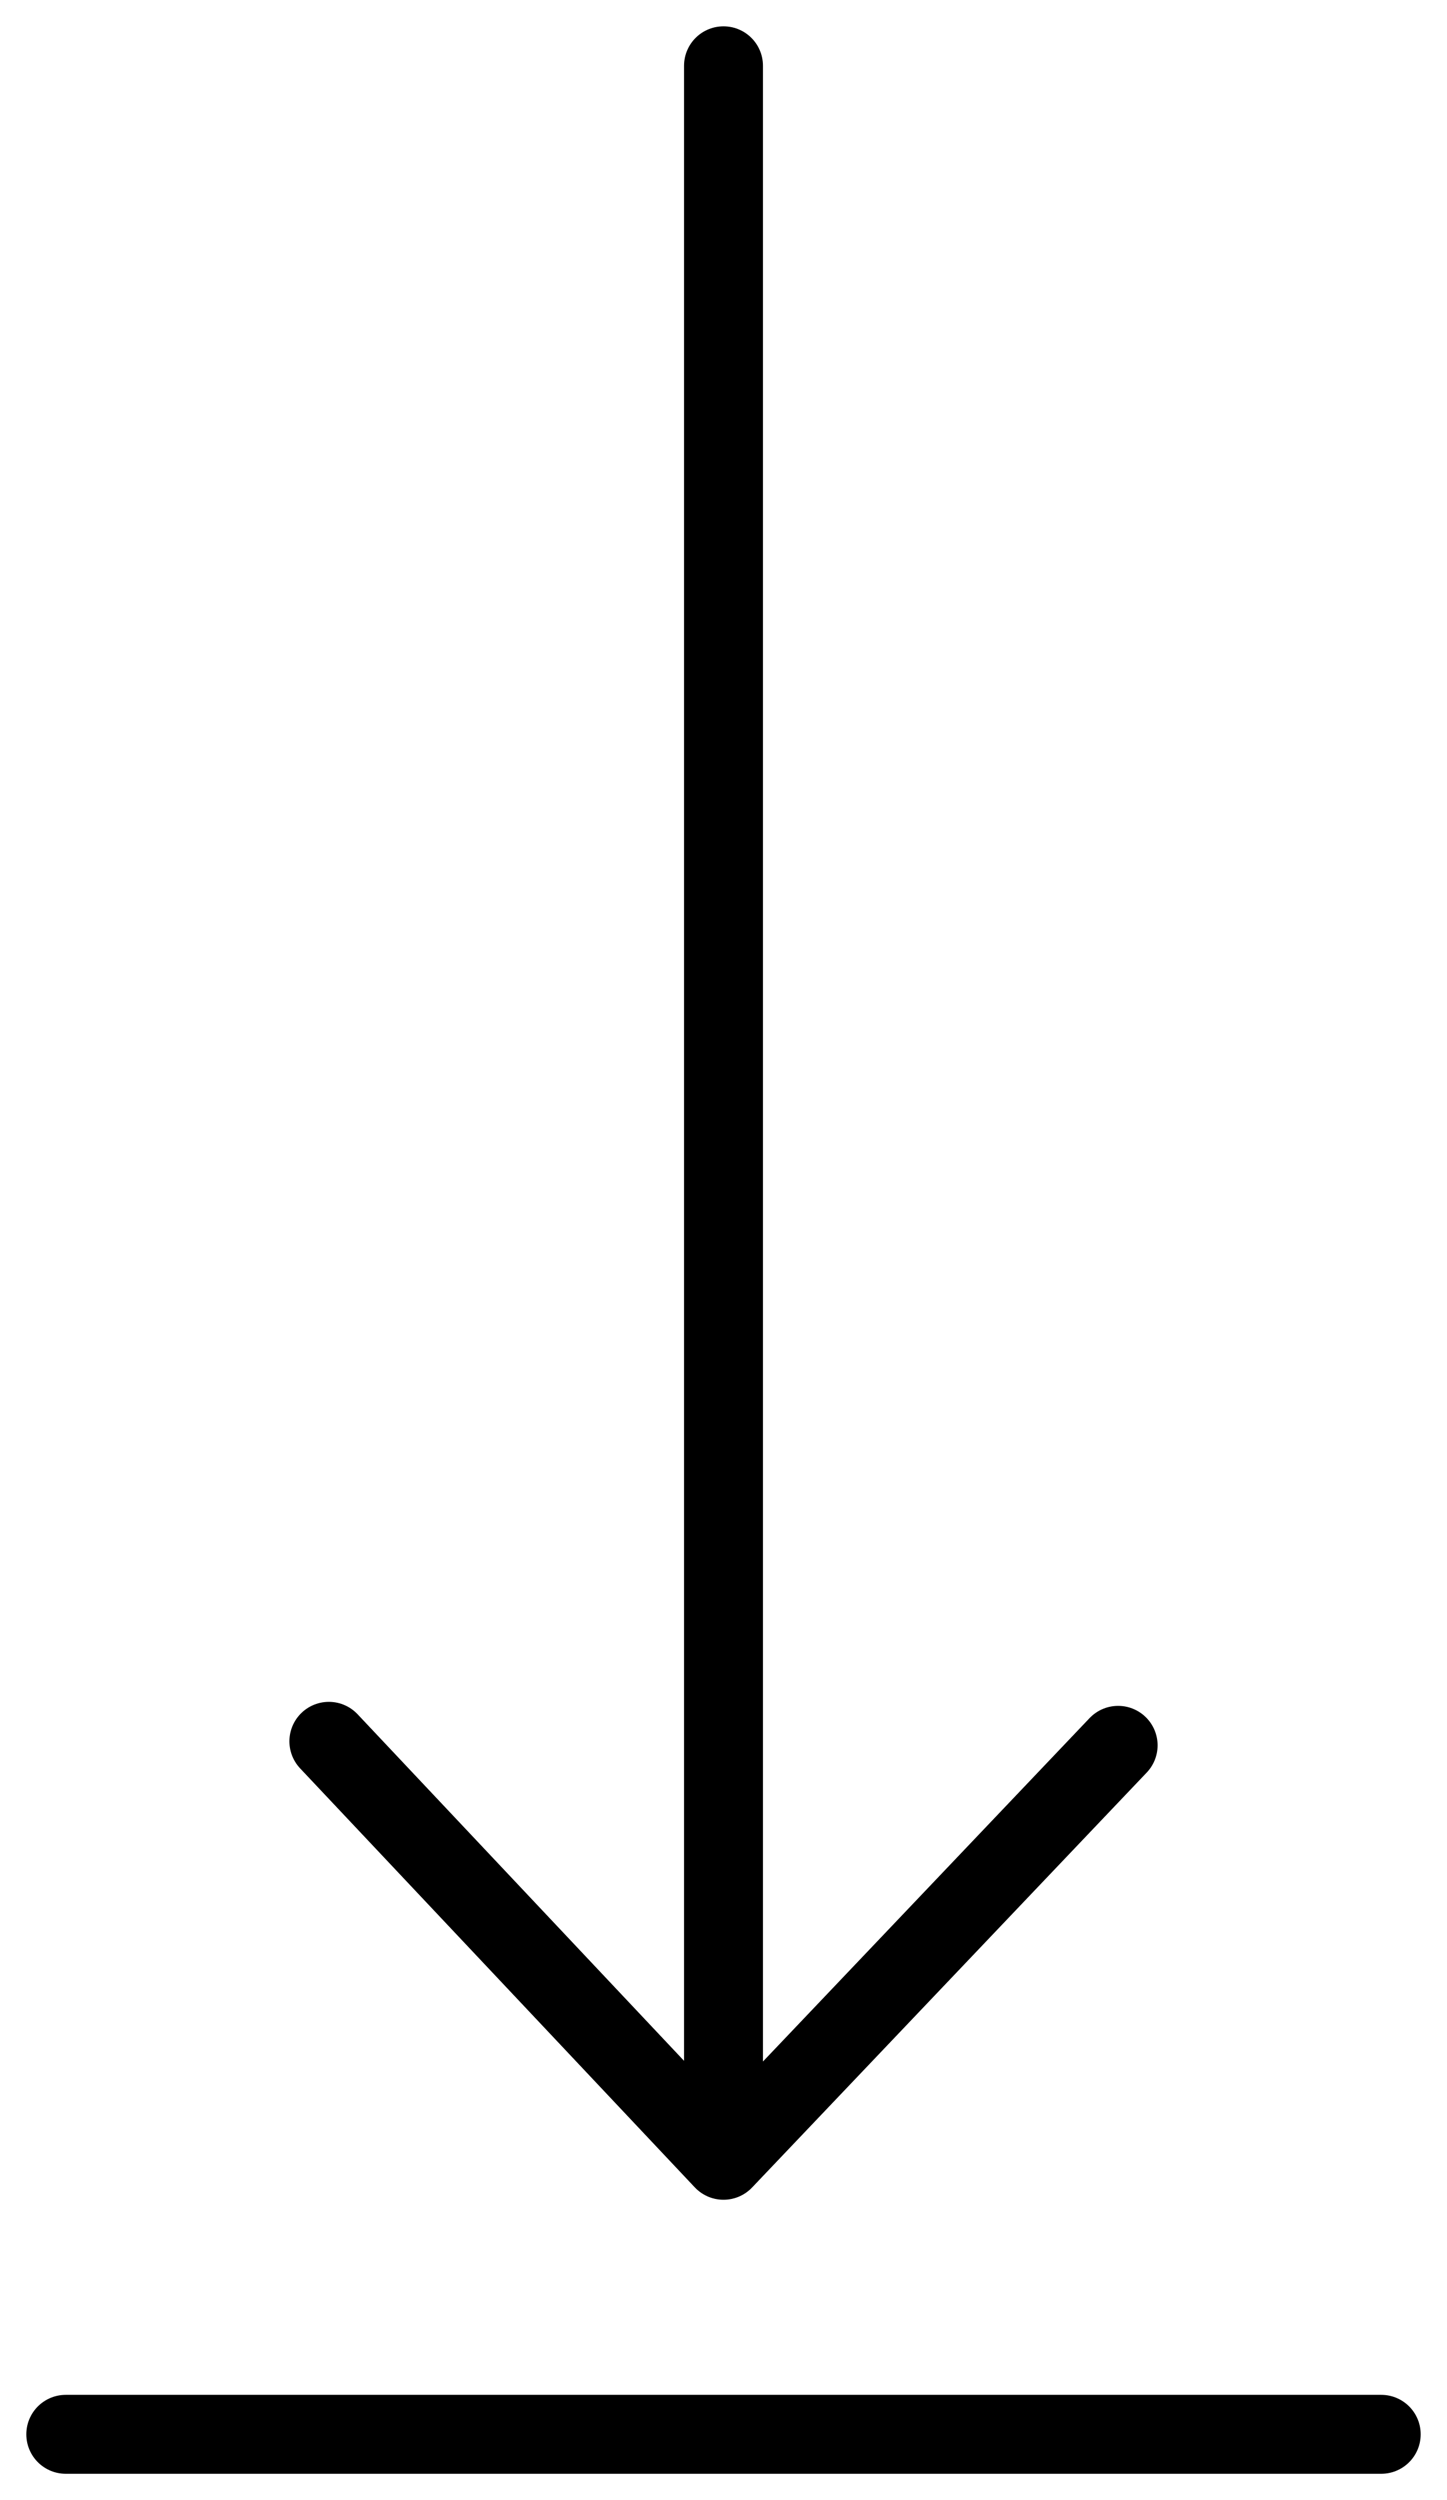 <svg width="22" height="38" viewBox="0 0 22 38" fill="none" xmlns="http://www.w3.org/2000/svg">
<path d="M5 26.467L11 32.835L17 26.528M11 1V32.486M1 37H21" stroke="currentColor" stroke-width="1.2" stroke-linecap="round" stroke-linejoin="round"/>
</svg>
